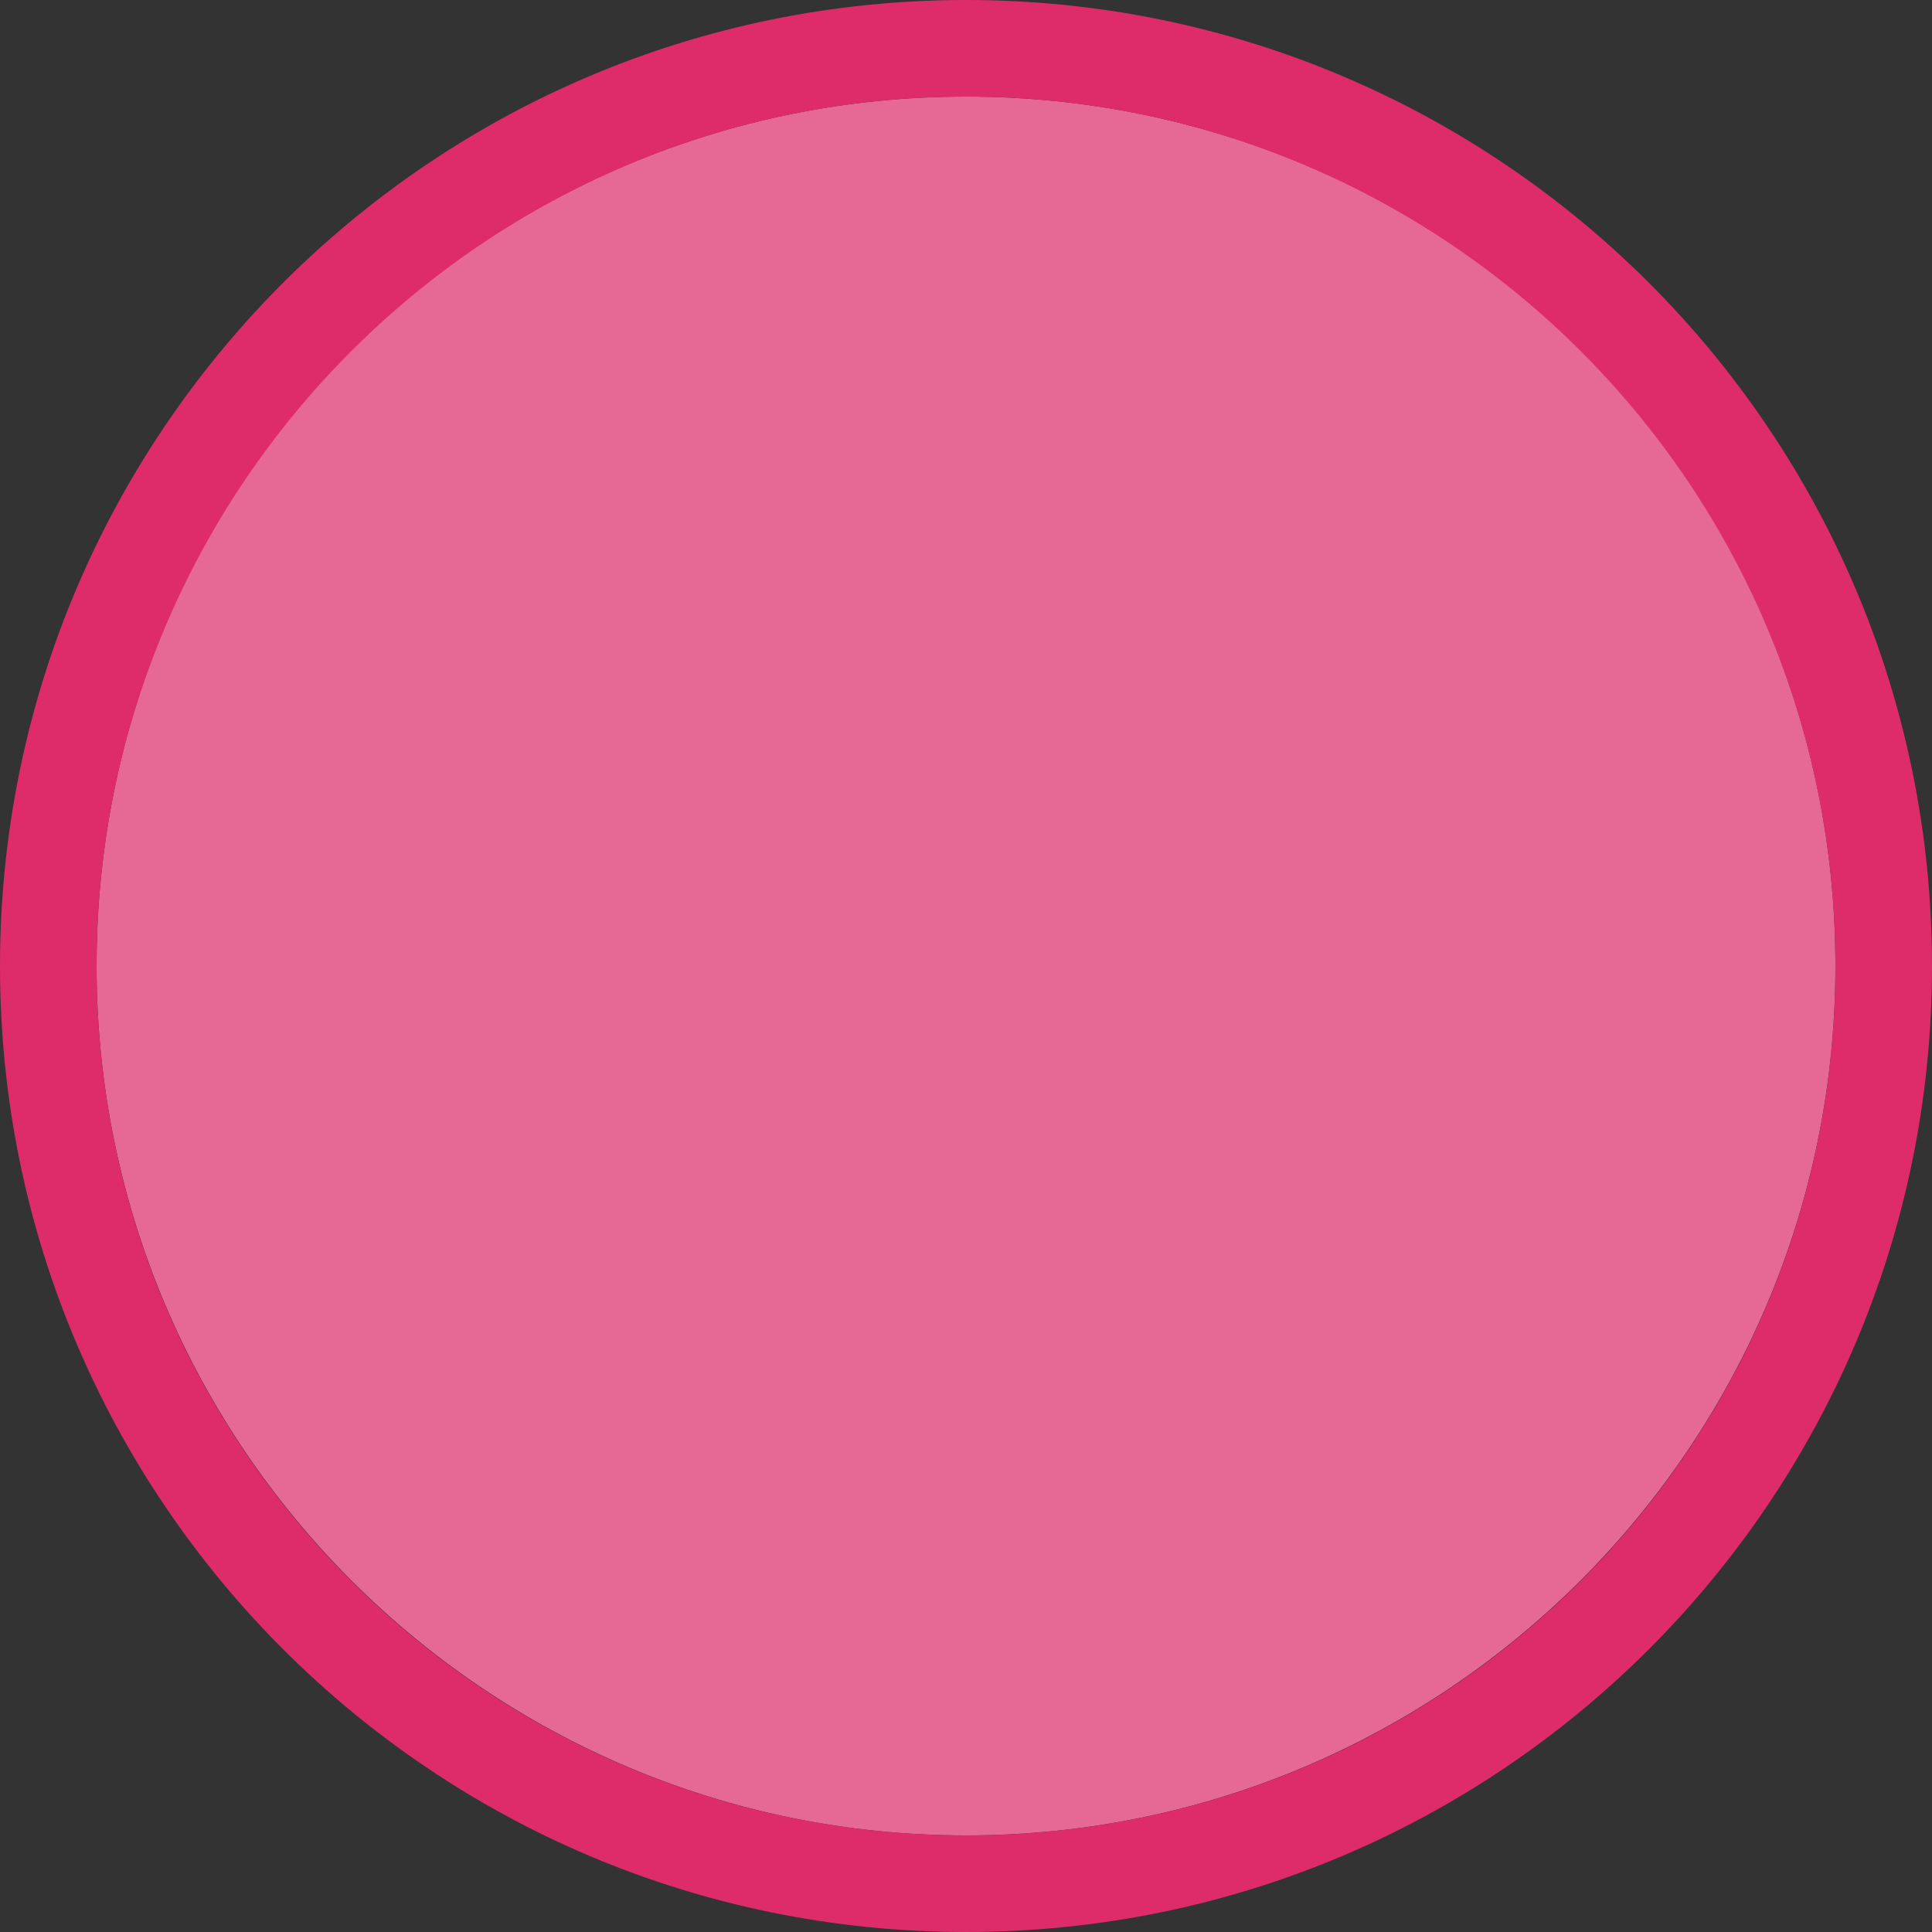 <svg width="40" height="40" viewBox="0 0 40 40" fill="none" xmlns="http://www.w3.org/2000/svg" >

<rect x="0" y="0" width="40" height="40" fill="#333333" stroke="none"/>

<g transform="translate(0, 0) scale(2 2) "> 

<g clip-path="url(#clip0)">
<path opacity="0.953" d="M9.999 1C14.963 1 19 5.002 19 10C19 14.966 14.963 19 9.999 19C5.037 19 1 14.966 1 10C1 5.002 5.037 1 9.999 1Z" fill="#EE6C99"/>
<path opacity="0.95" fill-rule="evenodd" clip-rule="evenodd" d="M10 19C14.971 19 19 14.971 19 10C19 5.029 14.971 1 10 1C5.029 1 1 5.029 1 10C1 14.971 5.029 19 10 19ZM10 20C15.523 20 20 15.523 20 10C20 4.477 15.523 0 10 0C4.477 0 0 4.477 0 10C0 15.523 4.477 20 10 20Z" fill="#E72B6C"/>
</g>
<defs>
<clipPath id="clip0">
<path d="M0 0H20V20H0V0Z" fill="white"/>
</clipPath>
</defs>

</g>


<g transform="translate(8, 8) scale(2 2) "> 

<path d="M136.728 31.221L121.045 48.33L83.974 86.826L72.568 98.945L80.41 113.916C80.41 113.916 100.371 152.85 100.371 178.076C100.371 204.029 95.474 220.654 89.677 242.949C83.881 265.245 77.558 292.754 77.558 332.773C77.558 410.945 125.603 460.407 173.086 489.61C196.827 504.211 220.671 514.503 240.098 522.402C259.524 530.302 275.881 538.368 276.455 538.799L289.287 548.779L302.832 538.799C304.411 537.683 321.068 530.317 340.615 522.402C360.163 514.489 383.978 504.227 407.627 489.61C454.925 460.375 502.441 410.848 502.441 332.773C502.441 292.743 496.112 265.706 490.322 243.662C484.533 221.619 479.629 204.996 479.629 178.076C479.629 152.879 499.59 113.916 499.59 113.916L507.432 98.945L496.026 86.826L458.955 48.33L443.272 31.221L426.875 47.617C420.034 54.464 393.65 63.822 366.992 64.013C340.334 64.196 314.28 55.501 306.396 47.617L290 31.933L273.603 47.617C265.72 55.501 239.665 64.206 213.008 64.013C186.35 63.831 159.966 54.464 153.125 47.617L136.728 31.221ZM290 89.677C312.359 103.709 339.293 109.838 366.992 109.639C392.62 109.456 416.659 103.233 437.568 91.816L452.539 106.787C445.02 121.607 434.004 146.024 434.004 178.076C434.004 210.811 440.506 233.683 446.123 255.068C451.74 276.454 456.816 297.34 456.816 332.773C456.816 393.33 424.107 426.386 384.102 451.113C364.099 463.478 342.292 472.736 323.506 480.342C309.998 485.811 300.287 490.157 290 495.313C279.909 490.15 270.445 485.725 257.207 480.342C238.465 472.721 216.741 463.494 196.611 451.113C156.351 426.353 123.183 393.234 123.183 332.773C123.183 297.352 128.267 275.934 133.877 254.355C139.487 232.777 145.996 210.021 145.996 178.076C145.996 146.013 134.981 121.605 127.461 106.787L142.431 91.816C163.341 103.233 187.38 109.454 213.008 109.639C240.707 109.844 267.641 103.709 290 89.677ZM290 190.908L262.197 253.643L193.047 260.059L245.088 304.971L230.83 371.982L290 337.764L349.17 373.408L334.912 304.971L386.953 260.059L317.803 253.643L290 190.908Z" fill="#ffffff"/>

</g>

</svg>